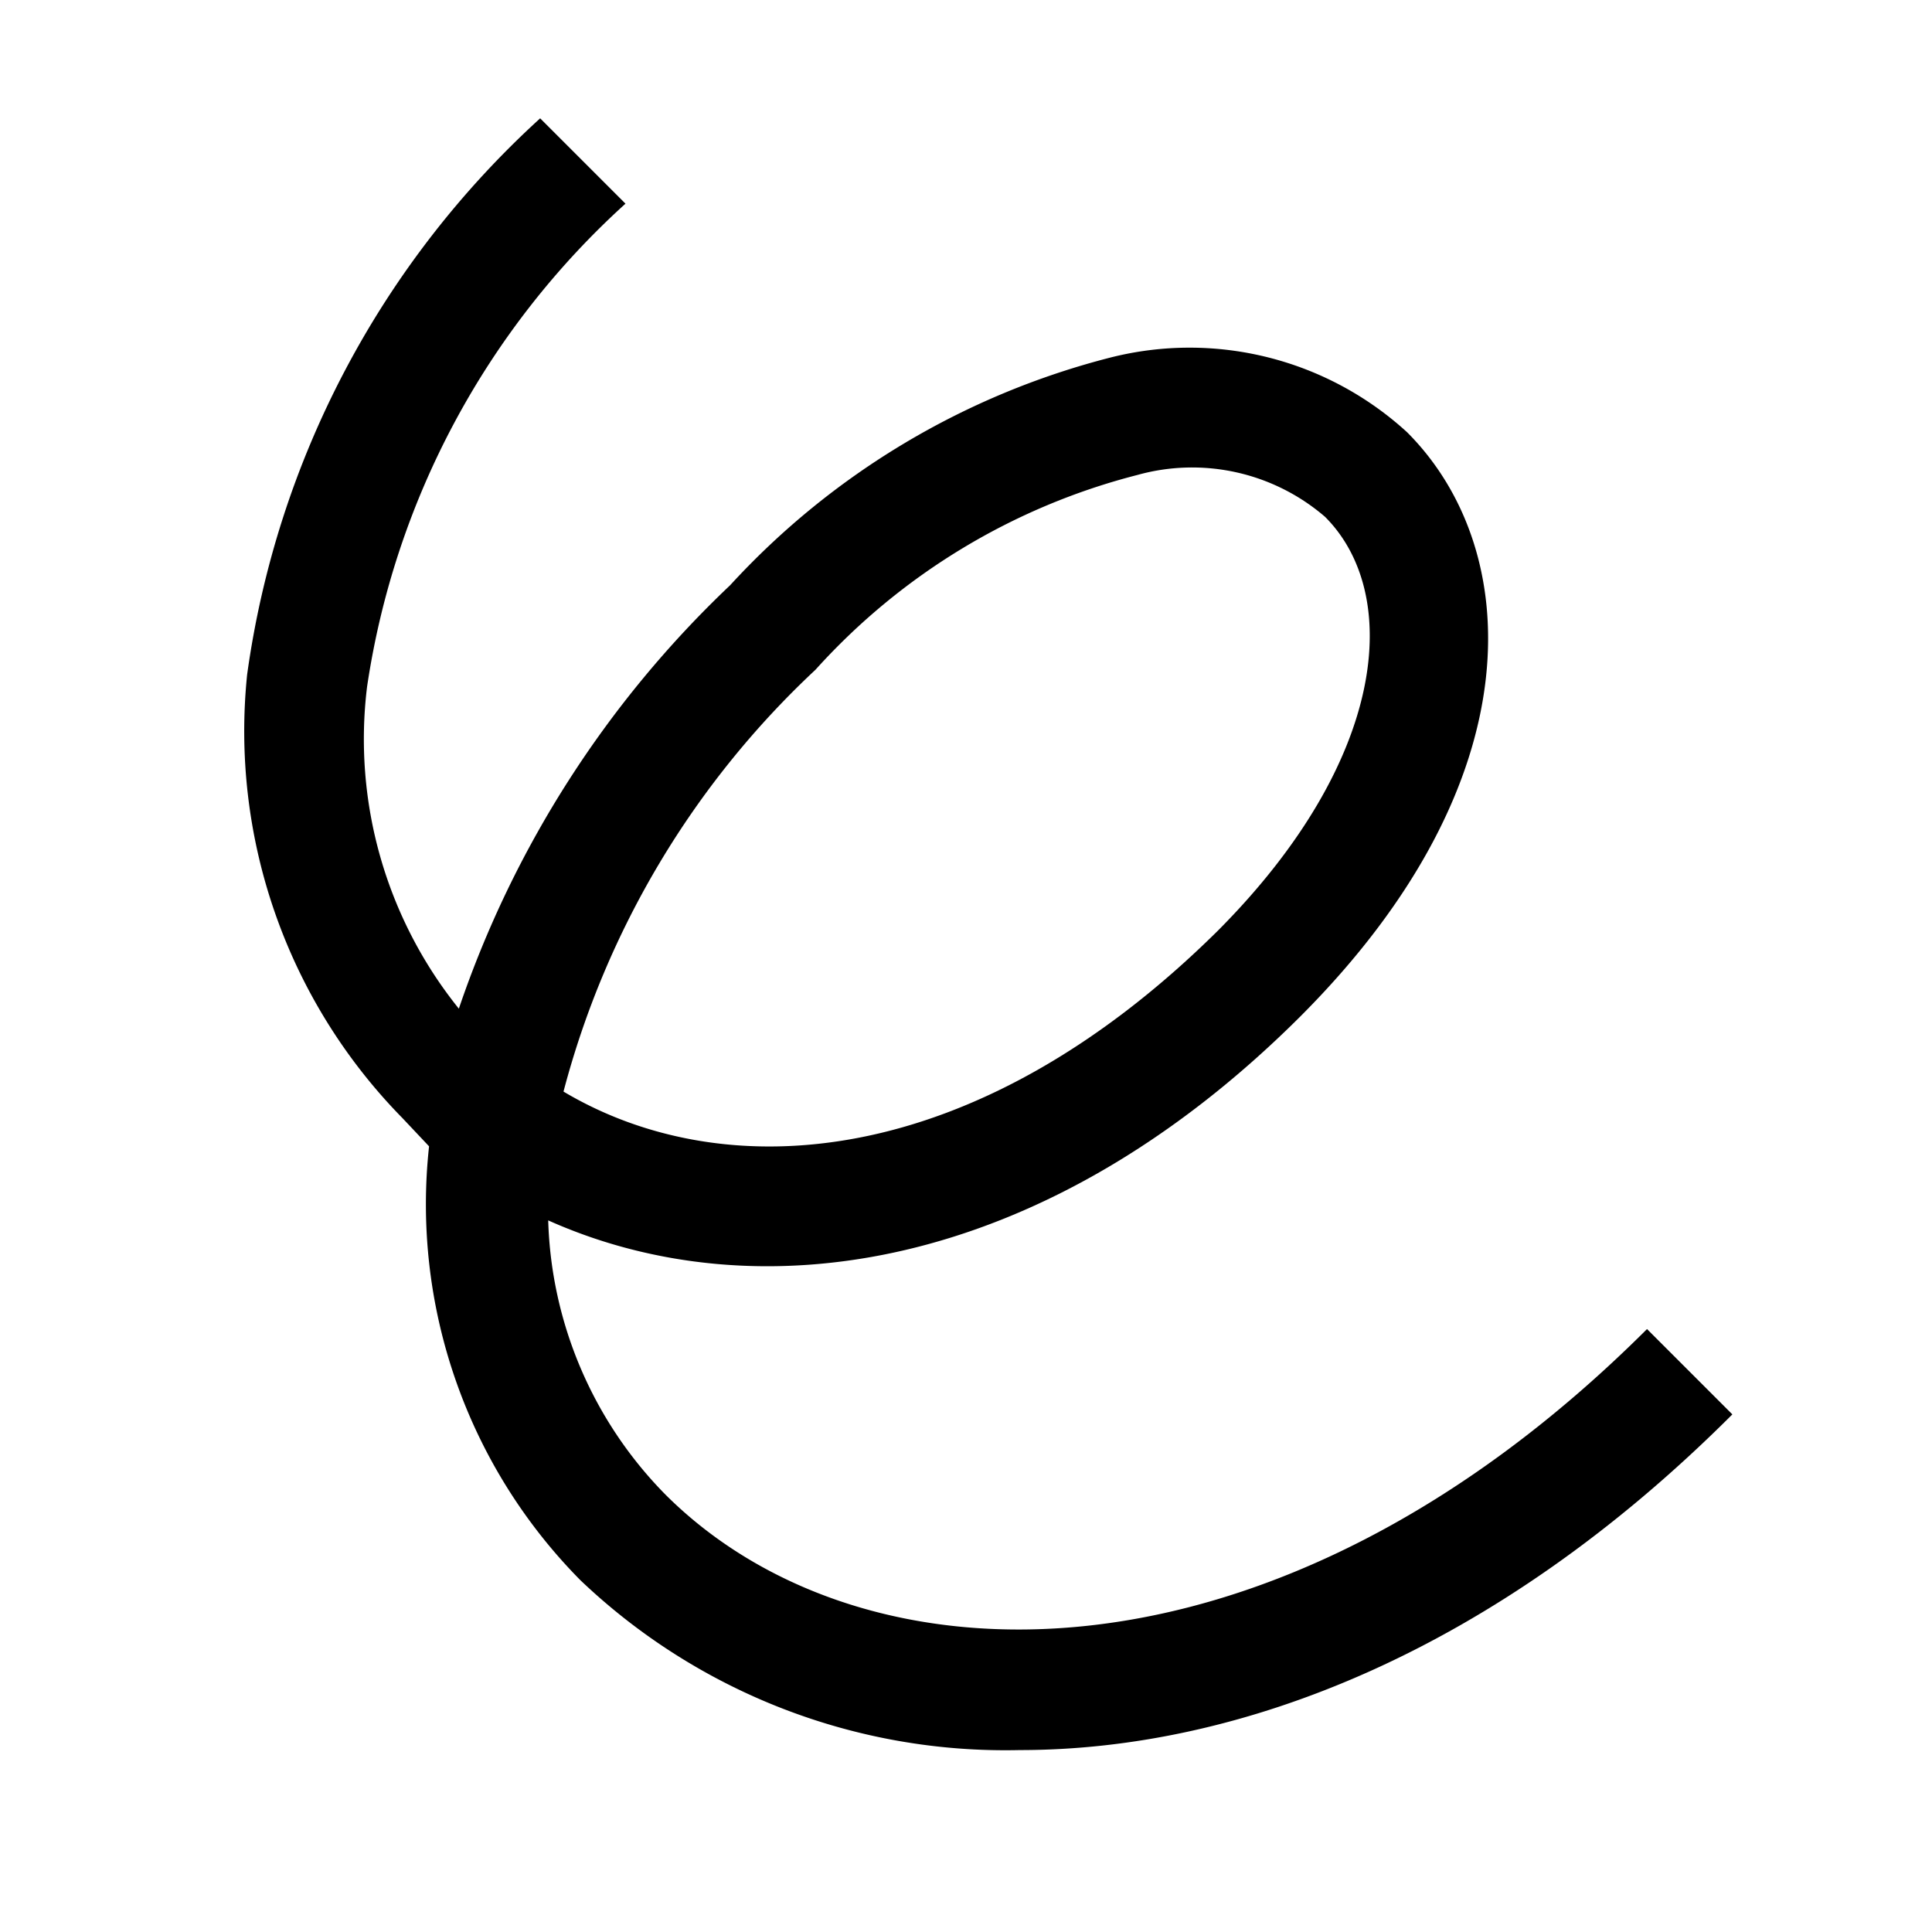 <svg id="Layer_1" data-name="Layer 1" xmlns="http://www.w3.org/2000/svg" viewBox="0 0 24 24"><title>iconoteka_freehand__gesture_m_a</title><path d="M12.67,21.74a7.65,7.65,0,0,1-5.46-2.11,6.64,6.64,0,0,1-1.88-5.39L5,13.89A6.86,6.86,0,0,1,3.07,8.38,11.47,11.47,0,0,1,6.71,1.47L7.77,2.53a10.09,10.09,0,0,0-3.21,6,5.34,5.34,0,0,0,1.14,4A13,13,0,0,1,9.07,7.27,9.65,9.65,0,0,1,13.8,4.44a4,4,0,0,1,3.68.93c1.43,1.43,1.62,4.31-1.33,7.26-3.22,3.21-6.77,3.68-9.34,2.53a5.06,5.06,0,0,0,1.46,3.41c2.46,2.45,7.56,2.56,12.19-2.06l1.06,1.06C18.57,20.52,15.41,21.74,12.67,21.74ZM7,13.56c2,1.19,5.1,1,8.13-2,2.12-2.13,2.28-4.19,1.33-5.14a2.53,2.53,0,0,0-2.33-.52,8.08,8.08,0,0,0-4,2.42A11,11,0,0,0,7,13.56Z"/></svg>